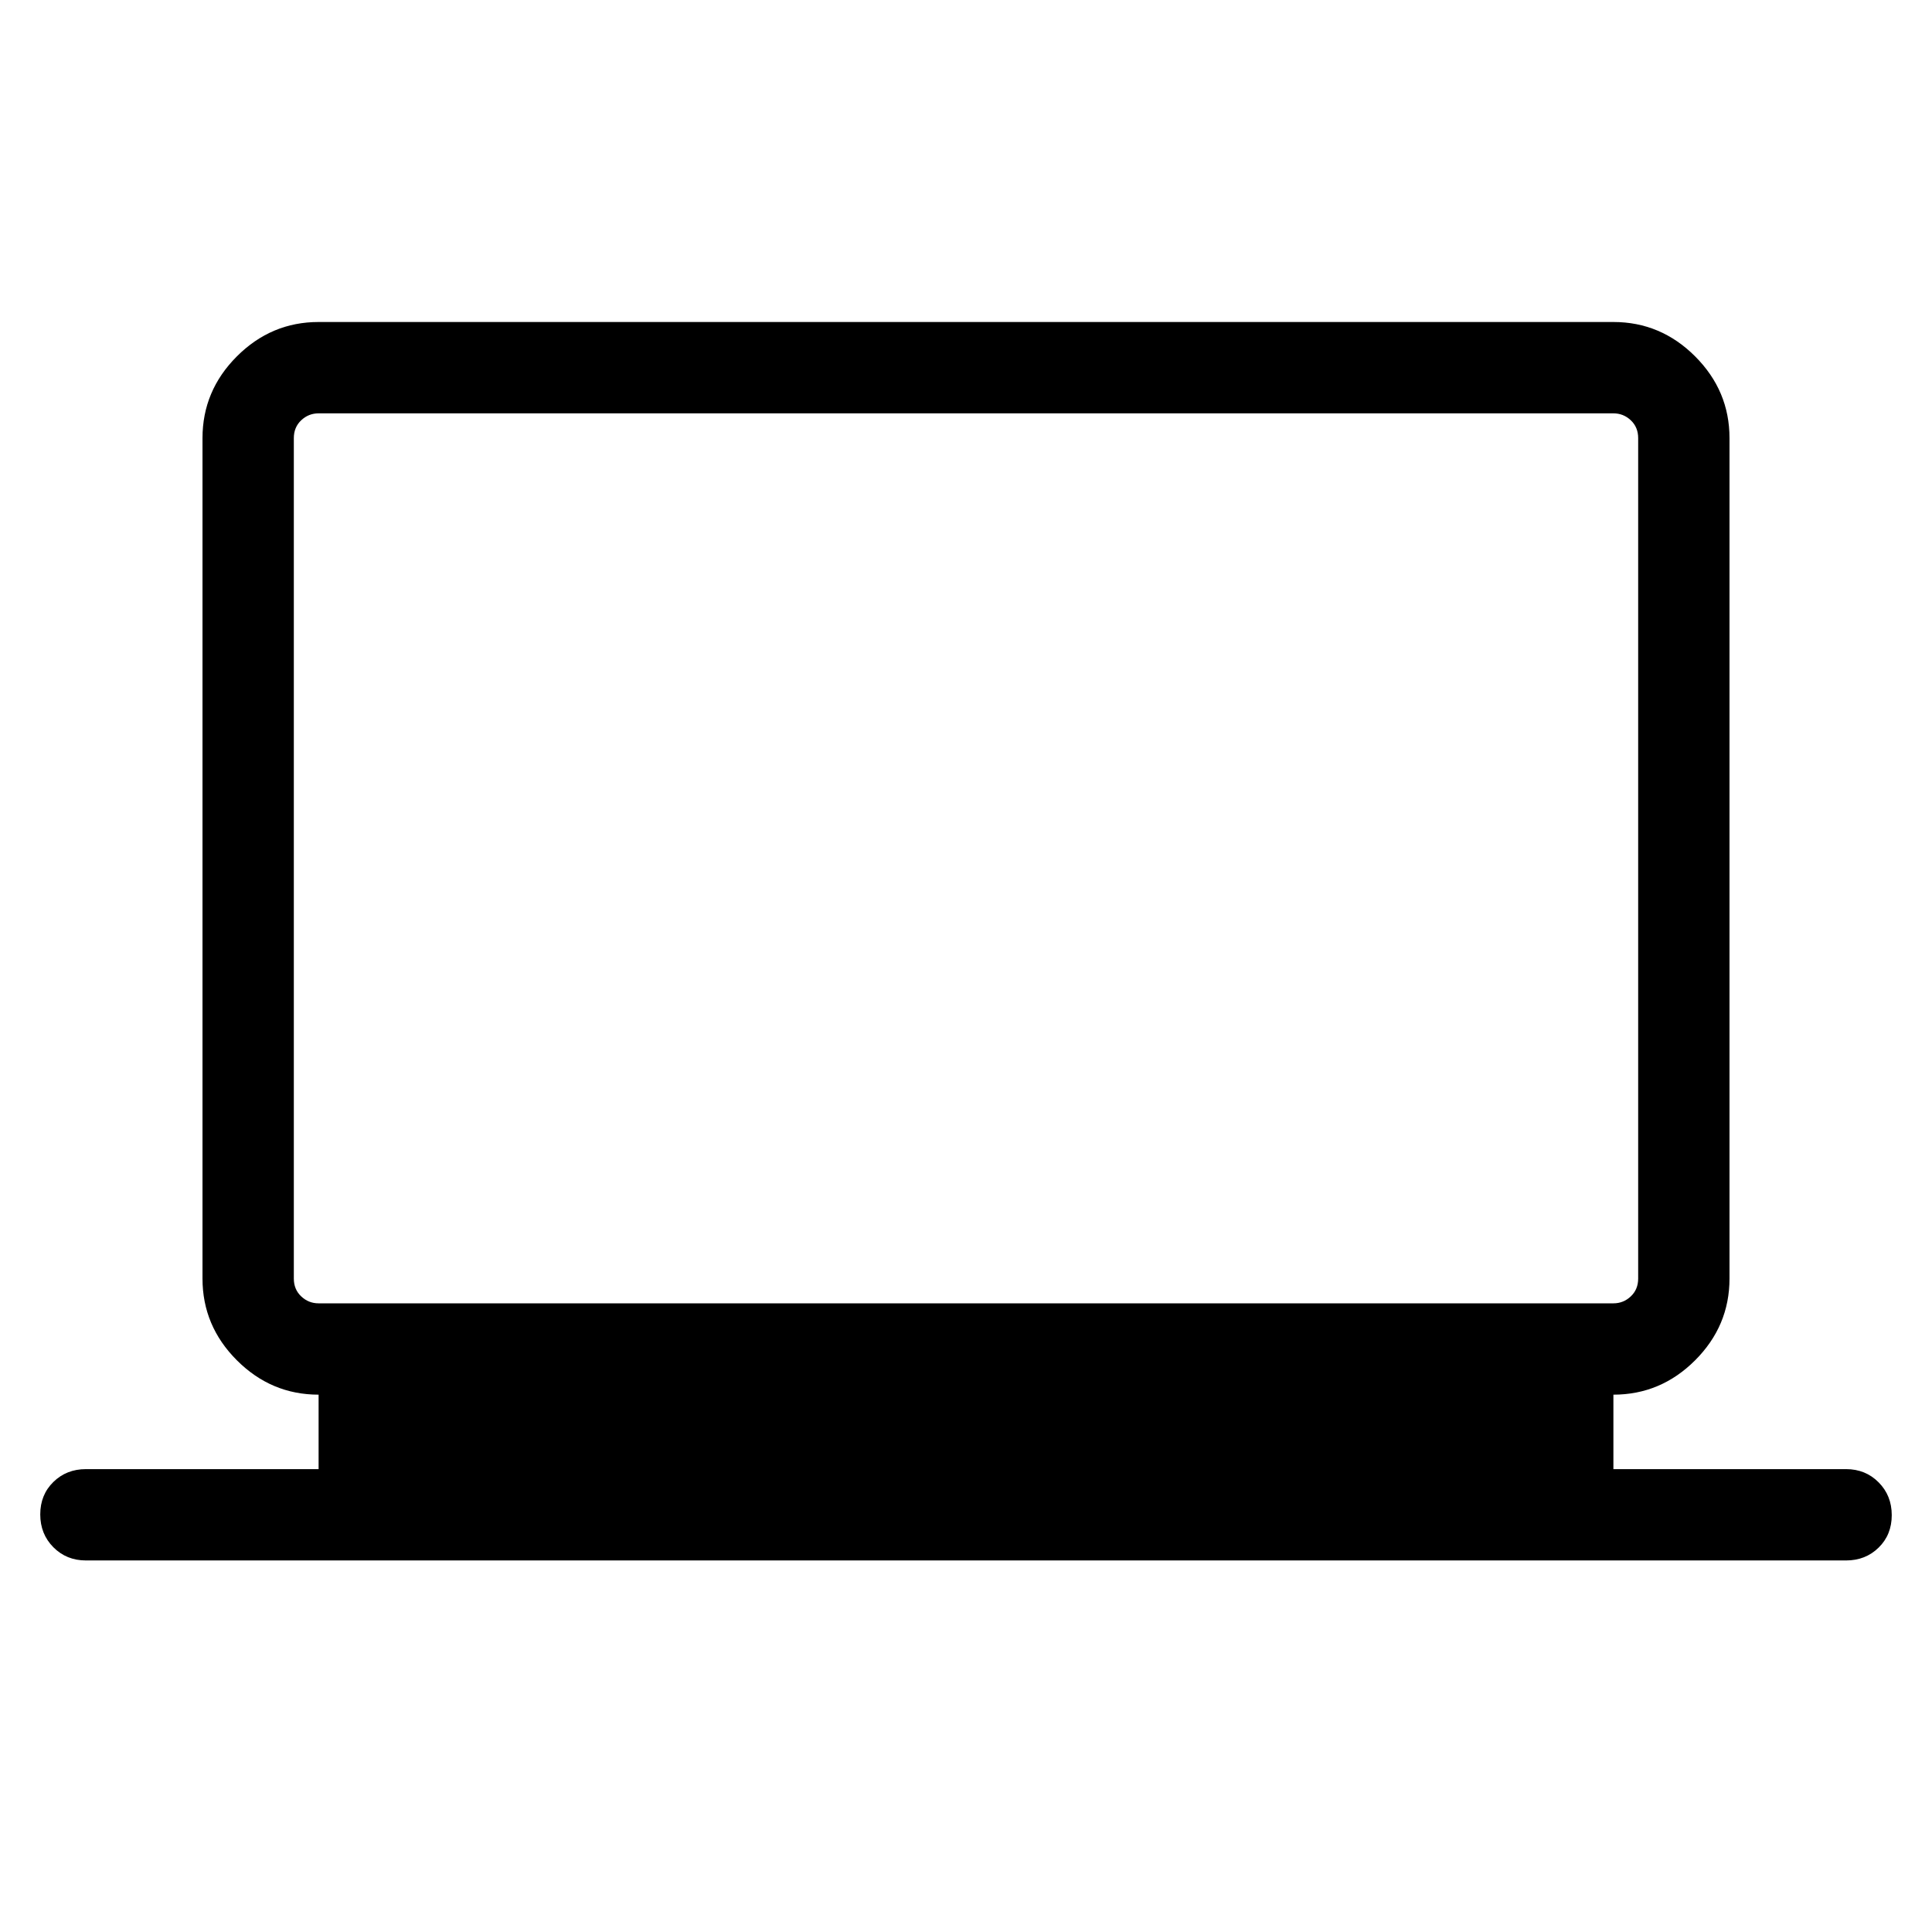 <svg xmlns="http://www.w3.org/2000/svg" width="48" height="48" viewBox="0 -960 960 960"><path d="M42.69-184.62q-9.66 0-16.17-6.56Q20-197.75 20-207.49q0-9.74 6.52-16.13Q33.03-230 42.69-230h115.62v-37q-23.53 0-40.61-17.08t-17.08-40.61V-742.3q0-23.53 17.08-40.62Q134.78-800 158.31-800h643.38q23.53 0 40.61 17.08 17.08 17.09 17.08 40.62v417.61q0 23.53-17.08 40.61T801.69-267v37h115.62q9.66 0 16.17 6.57 6.52 6.56 6.52 16.3 0 9.74-6.52 16.13-6.51 6.38-16.17 6.38H42.69Zm115.62-127.76h643.38q5 0 8.66-3.47 3.65-3.46 3.65-8.84V-742.3q0-5.39-3.65-8.85-3.66-3.46-8.66-3.46H158.31q-5 0-8.66 3.46-3.65 3.46-3.65 8.85v417.61q0 5.38 3.65 8.84 3.66 3.47 8.66 3.47Zm-12.31 0v-442.23 442.23Z"/></svg>
